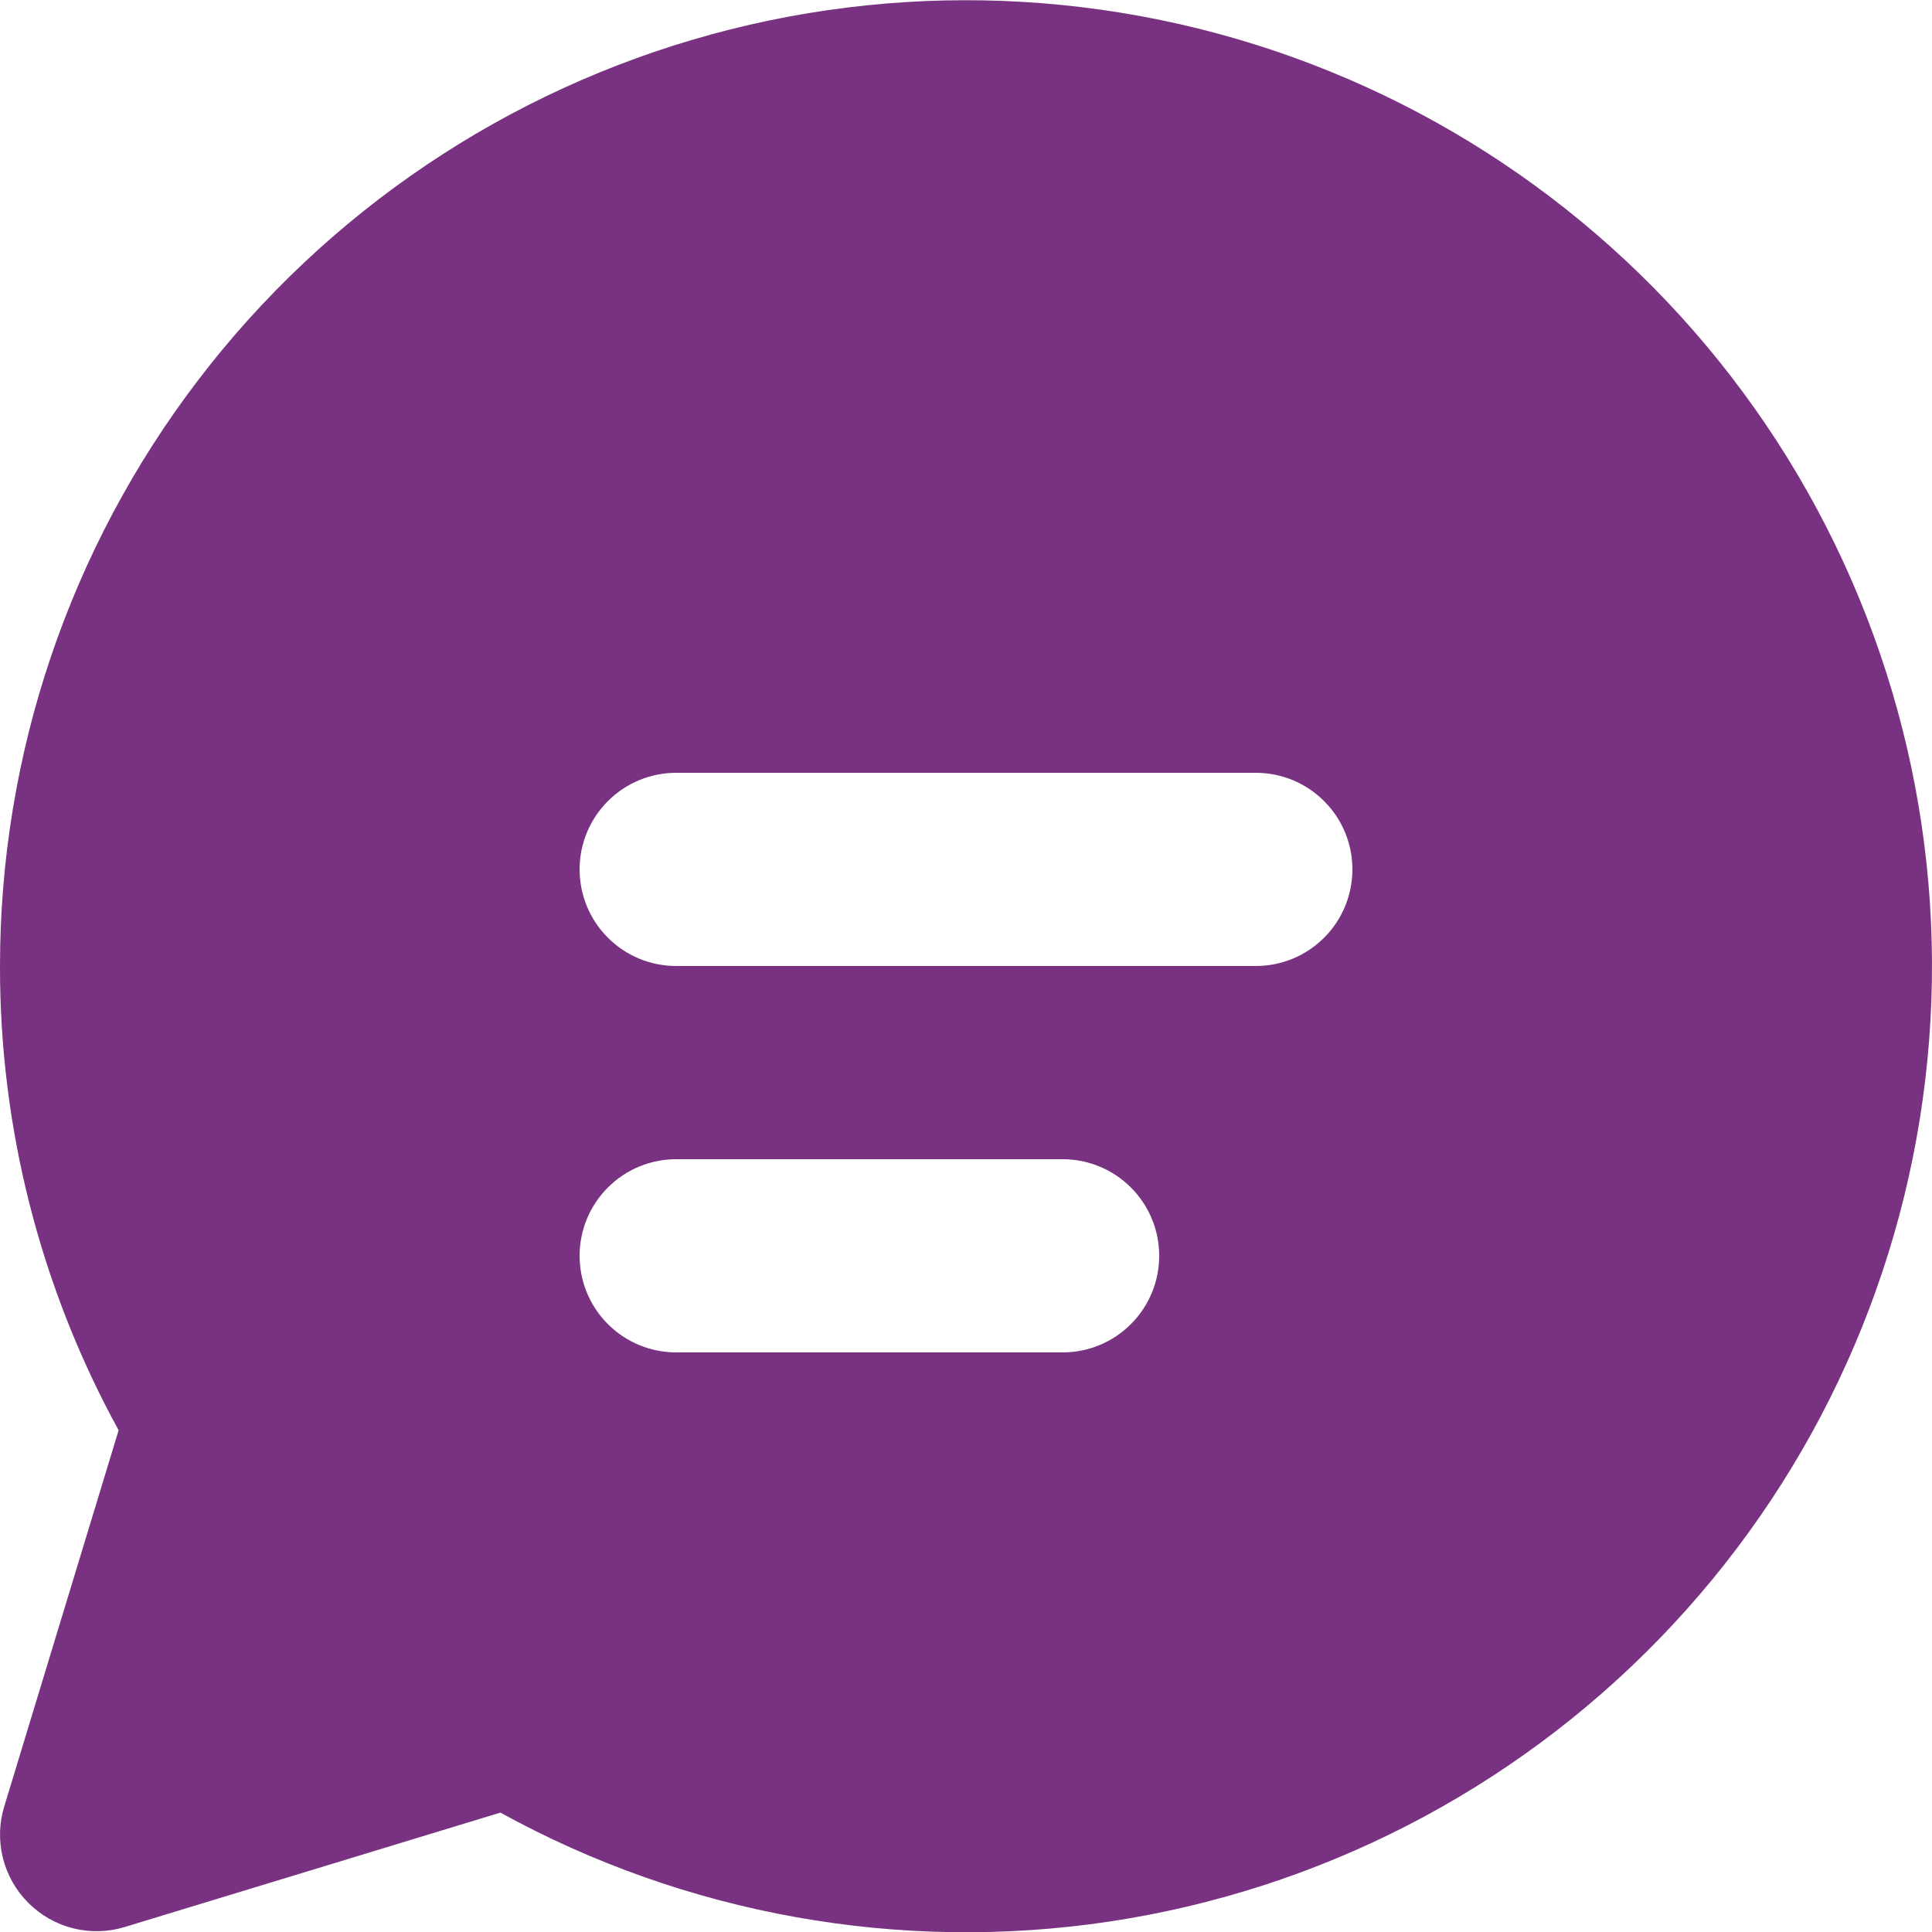 <svg width="20" height="20" viewBox="0 0 20 20" fill="none" xmlns="http://www.w3.org/2000/svg">
<path d="M-4.00662e-06 10C0 7.808 0.721 5.676 2.052 3.934C3.382 2.191 5.249 0.934 7.364 0.356C9.478 -0.222 11.725 -0.089 13.757 0.735C15.788 1.558 17.493 3.027 18.609 4.914C19.724 6.801 20.189 9.003 19.93 11.18C19.672 13.357 18.706 15.389 17.179 16.963C15.653 18.537 13.652 19.566 11.484 19.892C9.316 20.217 7.101 19.821 5.18 18.764L1.292 19.948C1.119 20.001 0.934 20.006 0.758 19.962C0.582 19.918 0.422 19.827 0.293 19.698C0.165 19.57 0.074 19.41 0.03 19.234C-0.014 19.058 -0.009 18.873 0.044 18.7L1.228 14.806C0.42 13.333 -0.003 11.68 -4.00662e-06 10ZM6 9C6 9.265 6.105 9.52 6.293 9.707C6.48 9.895 6.735 10 7 10H13C13.265 10 13.52 9.895 13.707 9.707C13.895 9.52 14 9.265 14 9C14 8.735 13.895 8.48 13.707 8.293C13.52 8.105 13.265 8 13 8H7C6.735 8 6.48 8.105 6.293 8.293C6.105 8.48 6 8.735 6 9ZM7 12C6.735 12 6.48 12.105 6.293 12.293C6.105 12.48 6 12.735 6 13C6 13.265 6.105 13.52 6.293 13.707C6.48 13.895 6.735 14 7 14H11C11.265 14 11.52 13.895 11.707 13.707C11.895 13.52 12 13.265 12 13C12 12.735 11.895 12.48 11.707 12.293C11.52 12.105 11.265 12 11 12H7Z" fill="#793281"/>
</svg>
